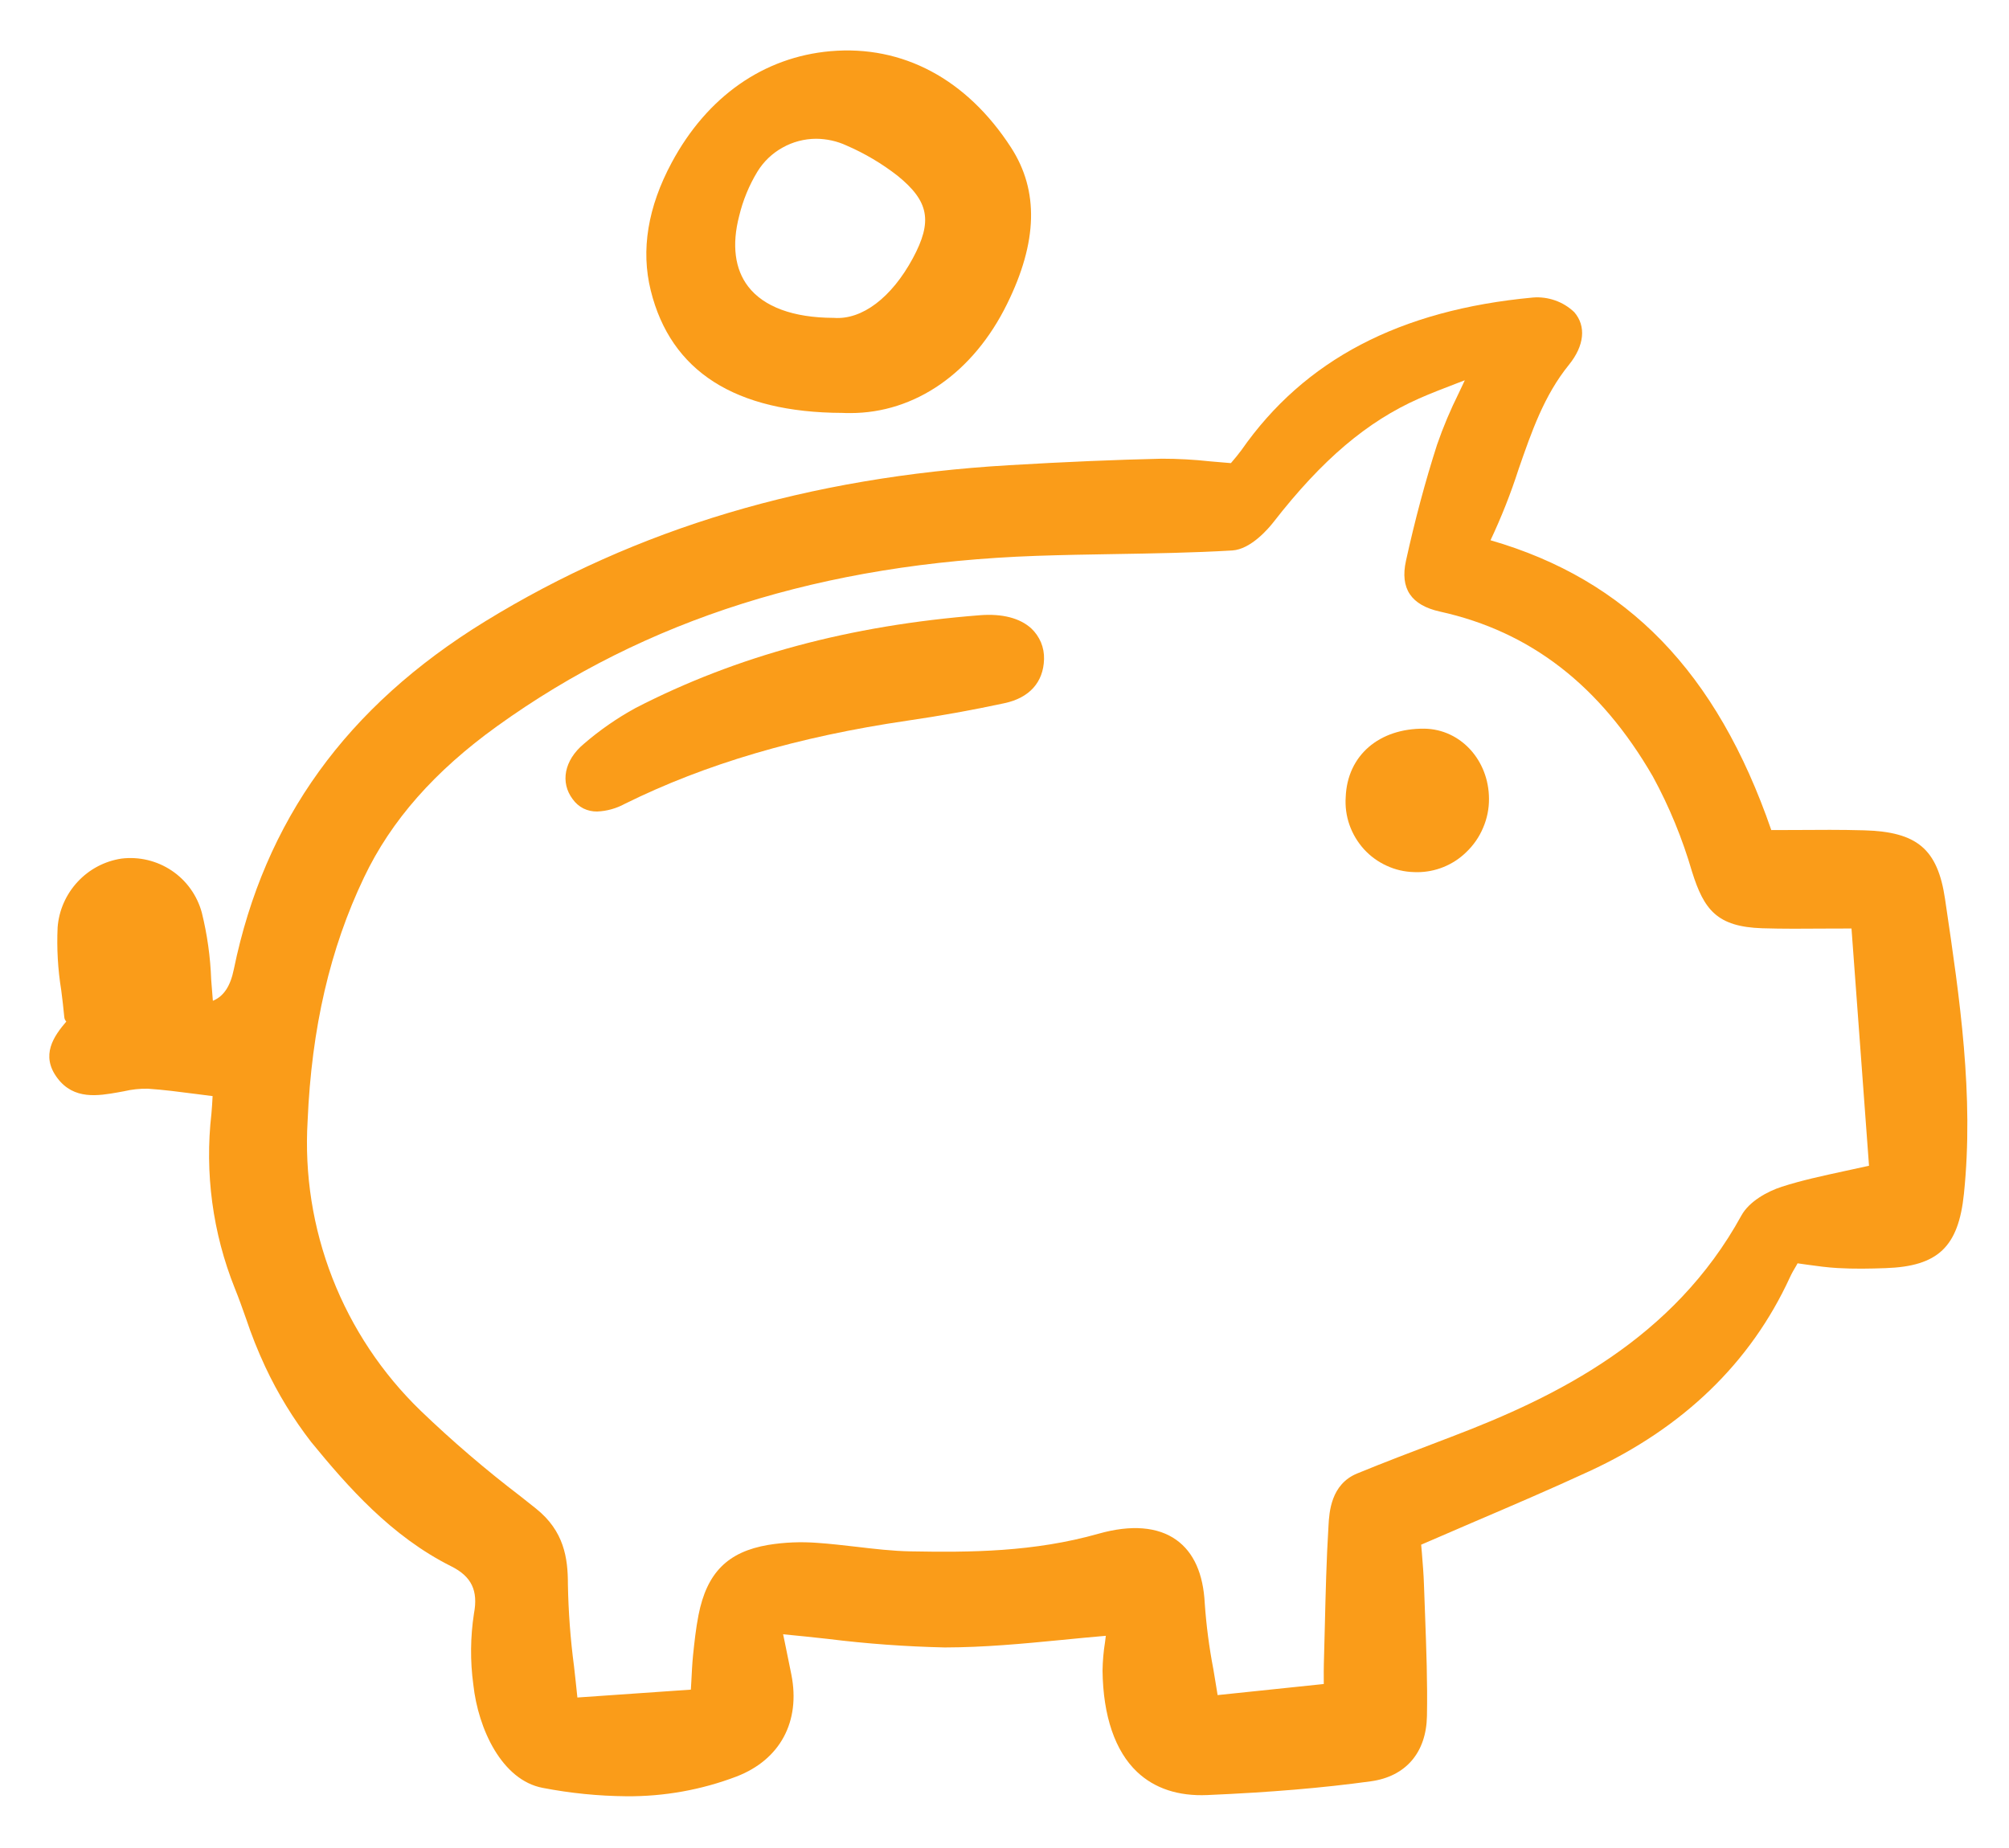<svg width="25" height="23" viewBox="0 0 25 23" fill="none" xmlns="http://www.w3.org/2000/svg">
<g clip-path="url(#clip0_46_924)">
<path d="M5.617 19.495C5.868 19.621 5.952 19.797 5.898 20.082C5.853 20.375 5.85 20.673 5.89 20.966C5.95 21.519 6.246 22.157 6.755 22.252C7.097 22.318 7.445 22.353 7.794 22.356C8.262 22.36 8.728 22.277 9.166 22.11C9.708 21.901 9.963 21.427 9.848 20.843C9.821 20.706 9.793 20.57 9.763 20.425L9.745 20.34C9.936 20.358 10.123 20.378 10.305 20.398C10.787 20.458 11.272 20.493 11.757 20.504C12.245 20.503 12.716 20.459 13.217 20.41C13.395 20.392 13.578 20.375 13.761 20.359C13.758 20.386 13.754 20.412 13.751 20.438C13.732 20.555 13.722 20.674 13.72 20.793C13.727 21.358 13.876 21.794 14.15 22.053C14.368 22.259 14.663 22.357 15.025 22.341C15.808 22.307 16.454 22.253 17.058 22.17C17.493 22.11 17.748 21.814 17.757 21.359C17.765 20.943 17.749 20.52 17.734 20.11C17.729 19.983 17.724 19.855 17.72 19.727C17.716 19.592 17.704 19.458 17.694 19.328C17.691 19.294 17.688 19.259 17.685 19.225C17.897 19.133 18.106 19.043 18.313 18.954C18.818 18.738 19.296 18.533 19.775 18.312C20.945 17.772 21.786 16.96 22.274 15.897C22.297 15.847 22.325 15.798 22.356 15.747C22.36 15.739 22.364 15.731 22.369 15.723C22.409 15.729 22.449 15.734 22.487 15.74C22.617 15.758 22.741 15.775 22.867 15.782C23.072 15.794 23.275 15.79 23.464 15.783C24.116 15.761 24.371 15.519 24.439 14.859C24.566 13.636 24.386 12.42 24.212 11.243L24.204 11.188C24.112 10.567 23.857 10.352 23.195 10.334C22.913 10.326 22.628 10.328 22.351 10.33C22.248 10.331 22.145 10.331 22.042 10.331C21.363 8.366 20.25 7.216 18.548 6.724C18.683 6.437 18.8 6.142 18.897 5.84C19.061 5.368 19.215 4.921 19.524 4.54C19.716 4.303 19.741 4.059 19.59 3.885C19.522 3.82 19.441 3.77 19.352 3.739C19.263 3.708 19.169 3.695 19.075 3.703C17.419 3.857 16.232 4.478 15.447 5.604C15.408 5.656 15.367 5.707 15.324 5.756L15.317 5.764C15.228 5.757 15.143 5.749 15.059 5.742C14.859 5.72 14.657 5.709 14.456 5.709C13.886 5.722 13.263 5.748 12.553 5.79C10.057 5.938 7.924 6.574 6.033 7.736C4.313 8.794 3.291 10.209 2.91 12.063C2.867 12.274 2.785 12.399 2.649 12.456C2.641 12.368 2.634 12.28 2.628 12.193C2.618 11.911 2.579 11.631 2.511 11.357C2.453 11.144 2.32 10.958 2.136 10.835C1.952 10.712 1.73 10.659 1.511 10.686C1.301 10.718 1.109 10.82 0.965 10.976C0.821 11.131 0.733 11.331 0.717 11.542C0.705 11.803 0.72 12.065 0.762 12.324C0.776 12.434 0.79 12.548 0.8 12.659C0.802 12.68 0.81 12.699 0.825 12.714C0.672 12.894 0.499 13.133 0.715 13.419C0.92 13.692 1.225 13.638 1.47 13.595L1.541 13.582C1.639 13.559 1.74 13.548 1.841 13.55C2.036 13.563 2.234 13.589 2.443 13.616C2.509 13.625 2.576 13.633 2.646 13.642C2.646 13.646 2.645 13.649 2.645 13.653C2.641 13.721 2.638 13.79 2.631 13.86C2.546 14.597 2.646 15.345 2.922 16.034C2.972 16.157 3.017 16.285 3.061 16.409C3.129 16.613 3.209 16.814 3.3 17.009C3.456 17.343 3.648 17.657 3.873 17.948C4.325 18.5 4.868 19.121 5.617 19.495ZM18.154 4.89C18.05 5.099 17.959 5.314 17.883 5.534C17.737 5.988 17.607 6.474 17.496 6.979C17.42 7.325 17.559 7.532 17.92 7.612C19.047 7.861 19.914 8.533 20.568 9.664C20.773 10.04 20.936 10.438 21.056 10.85C21.204 11.322 21.366 11.535 21.93 11.553C22.187 11.561 22.446 11.559 22.721 11.557C22.824 11.557 22.93 11.556 23.04 11.556L23.258 14.509C23.155 14.532 23.056 14.553 22.959 14.574C22.684 14.634 22.424 14.689 22.173 14.77C21.993 14.828 21.766 14.953 21.67 15.128C20.826 16.666 19.374 17.383 18.064 17.881L17.894 17.946C17.564 18.072 17.221 18.202 16.888 18.339C16.562 18.473 16.541 18.82 16.532 18.987C16.506 19.407 16.496 19.834 16.486 20.248C16.482 20.401 16.479 20.555 16.474 20.709C16.472 20.768 16.473 20.827 16.473 20.903V20.959L15.152 21.097C15.135 20.987 15.116 20.88 15.099 20.775C15.047 20.504 15.011 20.23 14.992 19.955C14.973 19.586 14.855 19.321 14.639 19.166C14.409 19.001 14.075 18.974 13.672 19.088C12.865 19.317 12.072 19.322 11.329 19.308C11.106 19.304 10.878 19.277 10.657 19.251C10.497 19.233 10.331 19.213 10.167 19.202C9.964 19.187 9.76 19.195 9.559 19.228C9.054 19.314 8.795 19.576 8.692 20.102C8.659 20.27 8.641 20.442 8.624 20.604C8.614 20.706 8.609 20.808 8.603 20.926C8.601 20.959 8.599 20.993 8.597 21.029L7.185 21.127C7.172 20.995 7.157 20.865 7.143 20.738C7.098 20.398 7.073 20.057 7.067 19.715C7.067 19.392 7.02 19.055 6.669 18.775L6.48 18.625C6.045 18.293 5.629 17.937 5.235 17.558C4.754 17.093 4.38 16.53 4.137 15.908C3.894 15.285 3.788 14.617 3.828 13.95C3.877 12.796 4.107 11.805 4.53 10.92C4.867 10.212 5.409 9.597 6.186 9.038C8.036 7.706 10.232 7.012 12.897 6.918C13.219 6.907 13.547 6.901 13.865 6.896C14.347 6.888 14.845 6.88 15.334 6.851C15.566 6.837 15.787 6.576 15.849 6.496C16.453 5.72 17.012 5.246 17.658 4.96C17.807 4.894 17.962 4.835 18.141 4.766L18.228 4.733C18.203 4.787 18.178 4.839 18.154 4.89Z" fill="#FA9C19"/>
<path d="M10.335 0.637C9.502 0.71 8.8 1.202 8.359 2.023C8.061 2.577 7.973 3.113 8.098 3.616C8.347 4.622 9.149 5.134 10.481 5.139C10.515 5.141 10.549 5.141 10.582 5.141C11.387 5.141 12.111 4.64 12.532 3.783C12.913 3.011 12.929 2.374 12.582 1.837C12.031 0.985 11.234 0.559 10.335 0.637ZM11.359 3.215C11.095 3.704 10.727 3.984 10.375 3.956H10.369C9.871 3.954 9.505 3.819 9.311 3.567C9.144 3.351 9.105 3.047 9.198 2.689C9.245 2.493 9.322 2.306 9.426 2.135C9.503 2.01 9.61 1.908 9.738 1.837C9.866 1.765 10.009 1.728 10.155 1.727C10.286 1.728 10.416 1.756 10.534 1.811C10.761 1.909 10.975 2.036 11.17 2.188C11.562 2.506 11.607 2.755 11.359 3.215Z" fill="#FA9C19"/>
<path d="M12.194 7.657C10.573 7.784 9.172 8.161 7.908 8.812C7.678 8.938 7.462 9.088 7.263 9.26C7.023 9.461 6.968 9.737 7.127 9.947C7.161 9.995 7.207 10.035 7.26 10.062C7.313 10.088 7.372 10.101 7.431 10.1C7.552 10.095 7.67 10.062 7.776 10.004C8.78 9.507 9.931 9.169 11.293 8.969C11.693 8.911 12.099 8.838 12.499 8.752C12.809 8.686 12.984 8.492 12.992 8.205V8.202C12.994 8.131 12.981 8.061 12.954 7.995C12.926 7.93 12.886 7.871 12.834 7.822C12.694 7.693 12.472 7.635 12.194 7.657Z" fill="#FA9C19"/>
<path d="M16.746 9.92C16.738 10.038 16.754 10.156 16.793 10.267C16.832 10.378 16.893 10.48 16.972 10.568C17.051 10.655 17.147 10.725 17.254 10.774C17.361 10.824 17.477 10.851 17.595 10.854C17.608 10.855 17.621 10.855 17.634 10.855C17.864 10.855 18.084 10.765 18.247 10.605C18.337 10.519 18.408 10.416 18.456 10.302C18.505 10.188 18.53 10.065 18.529 9.941C18.527 9.46 18.174 9.076 17.726 9.069C17.162 9.063 16.766 9.402 16.746 9.92Z" fill="#FA9C19"/>
</g>
<defs>
<clipPath id="clip0_46_924">
<rect width="24" height="21.786" fill="white" transform="translate(0.554 0.607)"/>
</clipPath>
</defs>
</svg>
